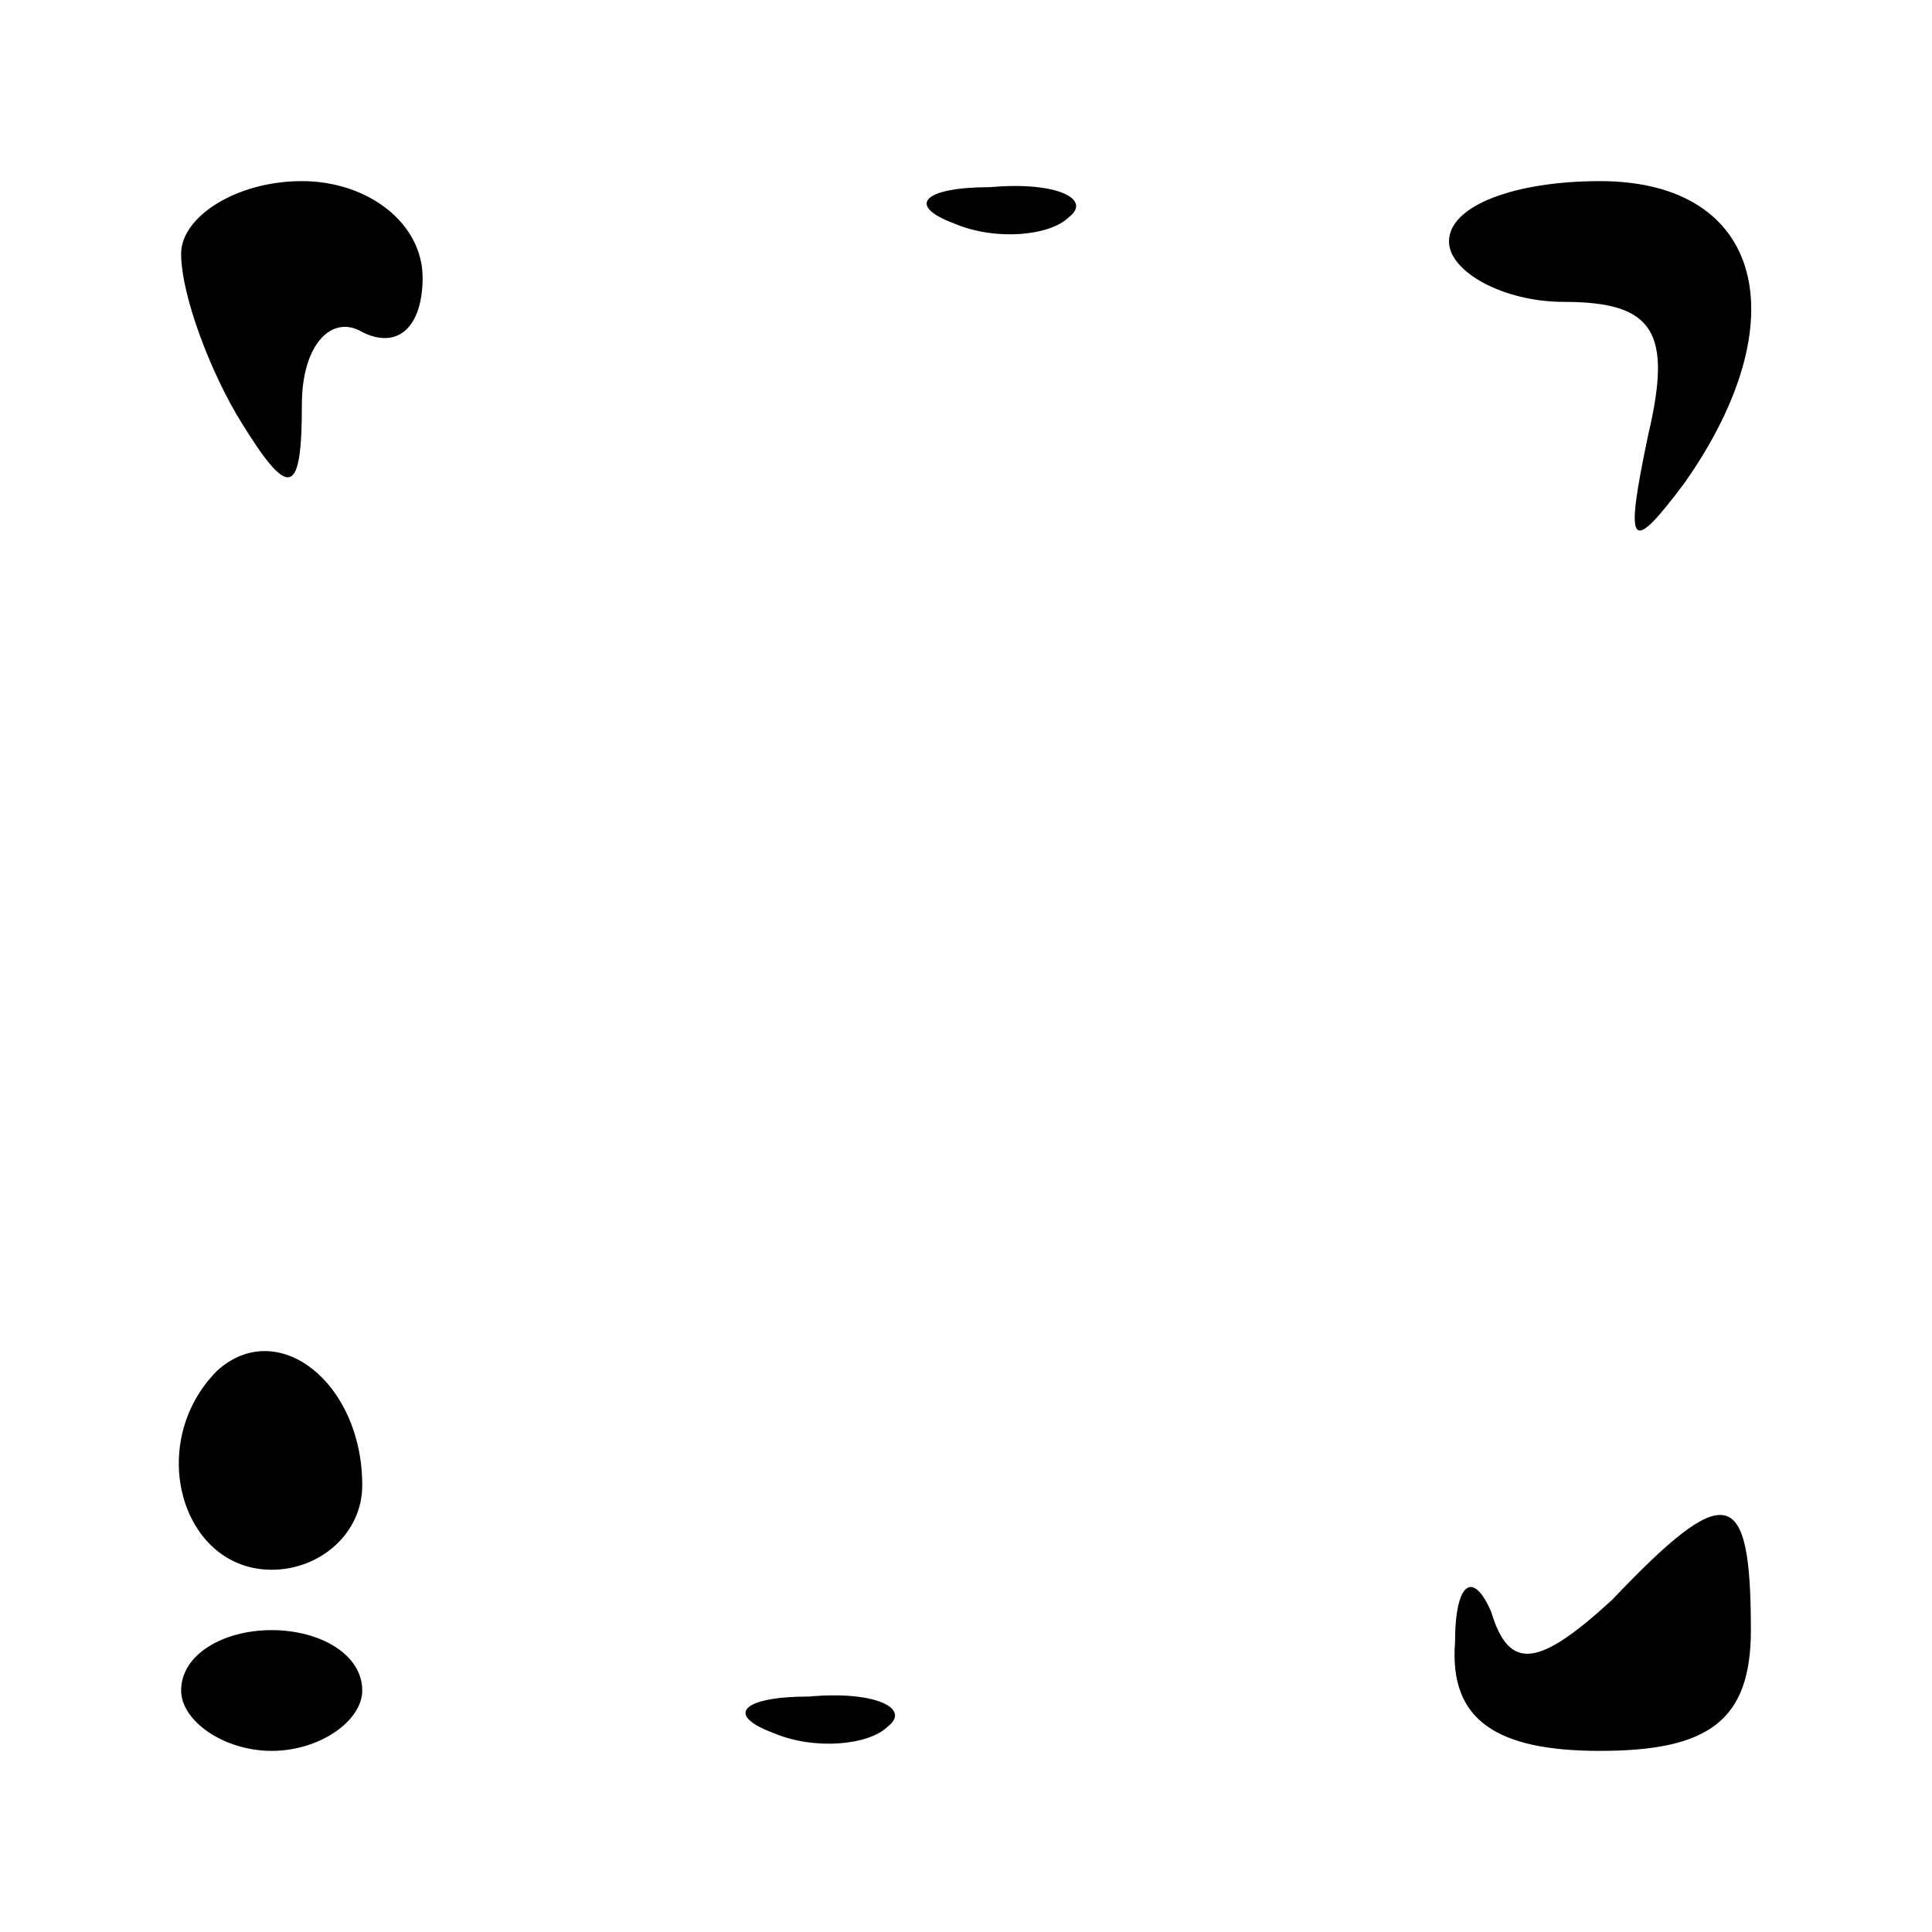 <?xml version="1.0" standalone="no"?>
<!DOCTYPE svg PUBLIC "-//W3C//DTD SVG 20010904//EN"
 "http://www.w3.org/TR/2001/REC-SVG-20010904/DTD/svg10.dtd">
<svg version="1.0" xmlns="http://www.w3.org/2000/svg"
 width="32pt" height="32pt" viewBox="0 0 32 32"
 preserveAspectRatio="xMidYMid meet">
<g transform="translate(0,32) scale(0.1,-0.1)"
fill="#000000" stroke="none">
<path fill="#000000" stroke="none" d="M30 278 c0 -7 5 -20 10 -28 8 -13 10
-12 10 3 0 10 5 15 10 12 6 -3 10 1 10 9 0 9 -9 16 -20 16 -11 0 -20 -6 -20
-12z"/>
<path fill="#000000" stroke="none" d="M158 283 c7 -3 16 -2 19 1 4 3 -2 6
-13 5 -11 0 -14 -3 -6 -6z"/>
<path fill="#000000" stroke="none" d="M240 280 c0 -5 9 -10 19 -10 15 0 18
-5 14 -22 -4 -19 -3 -20 6 -8 19 27 13 50 -14 50 -14 0 -25 -4 -25 -10z"/>
<path fill="#000000" stroke="none" d="M36 93 c-12 -12 -6 -33 9 -33 8 0 15 6
15 14 0 17 -14 28 -24 19z"/>
<path fill="#000000" stroke="none" d="M267 55 c-12 -11 -17 -12 -20 -2 -3 7
-6 5 -6 -5 -1 -13 7 -18 24 -18 18 0 25 5 25 20 0 24 -4 25 -23 5z"/>
<path fill="#000000" stroke="none" d="M30 40 c0 -5 7 -10 15 -10 8 0 15 5 15
10 0 6 -7 10 -15 10 -8 0 -15 -4 -15 -10z"/>
<path fill="#000000" stroke="none" d="M128 33 c7 -3 16 -2 19 1 4 3 -2 6 -13
5 -11 0 -14 -3 -6 -6z"/>
</g>
</svg>
